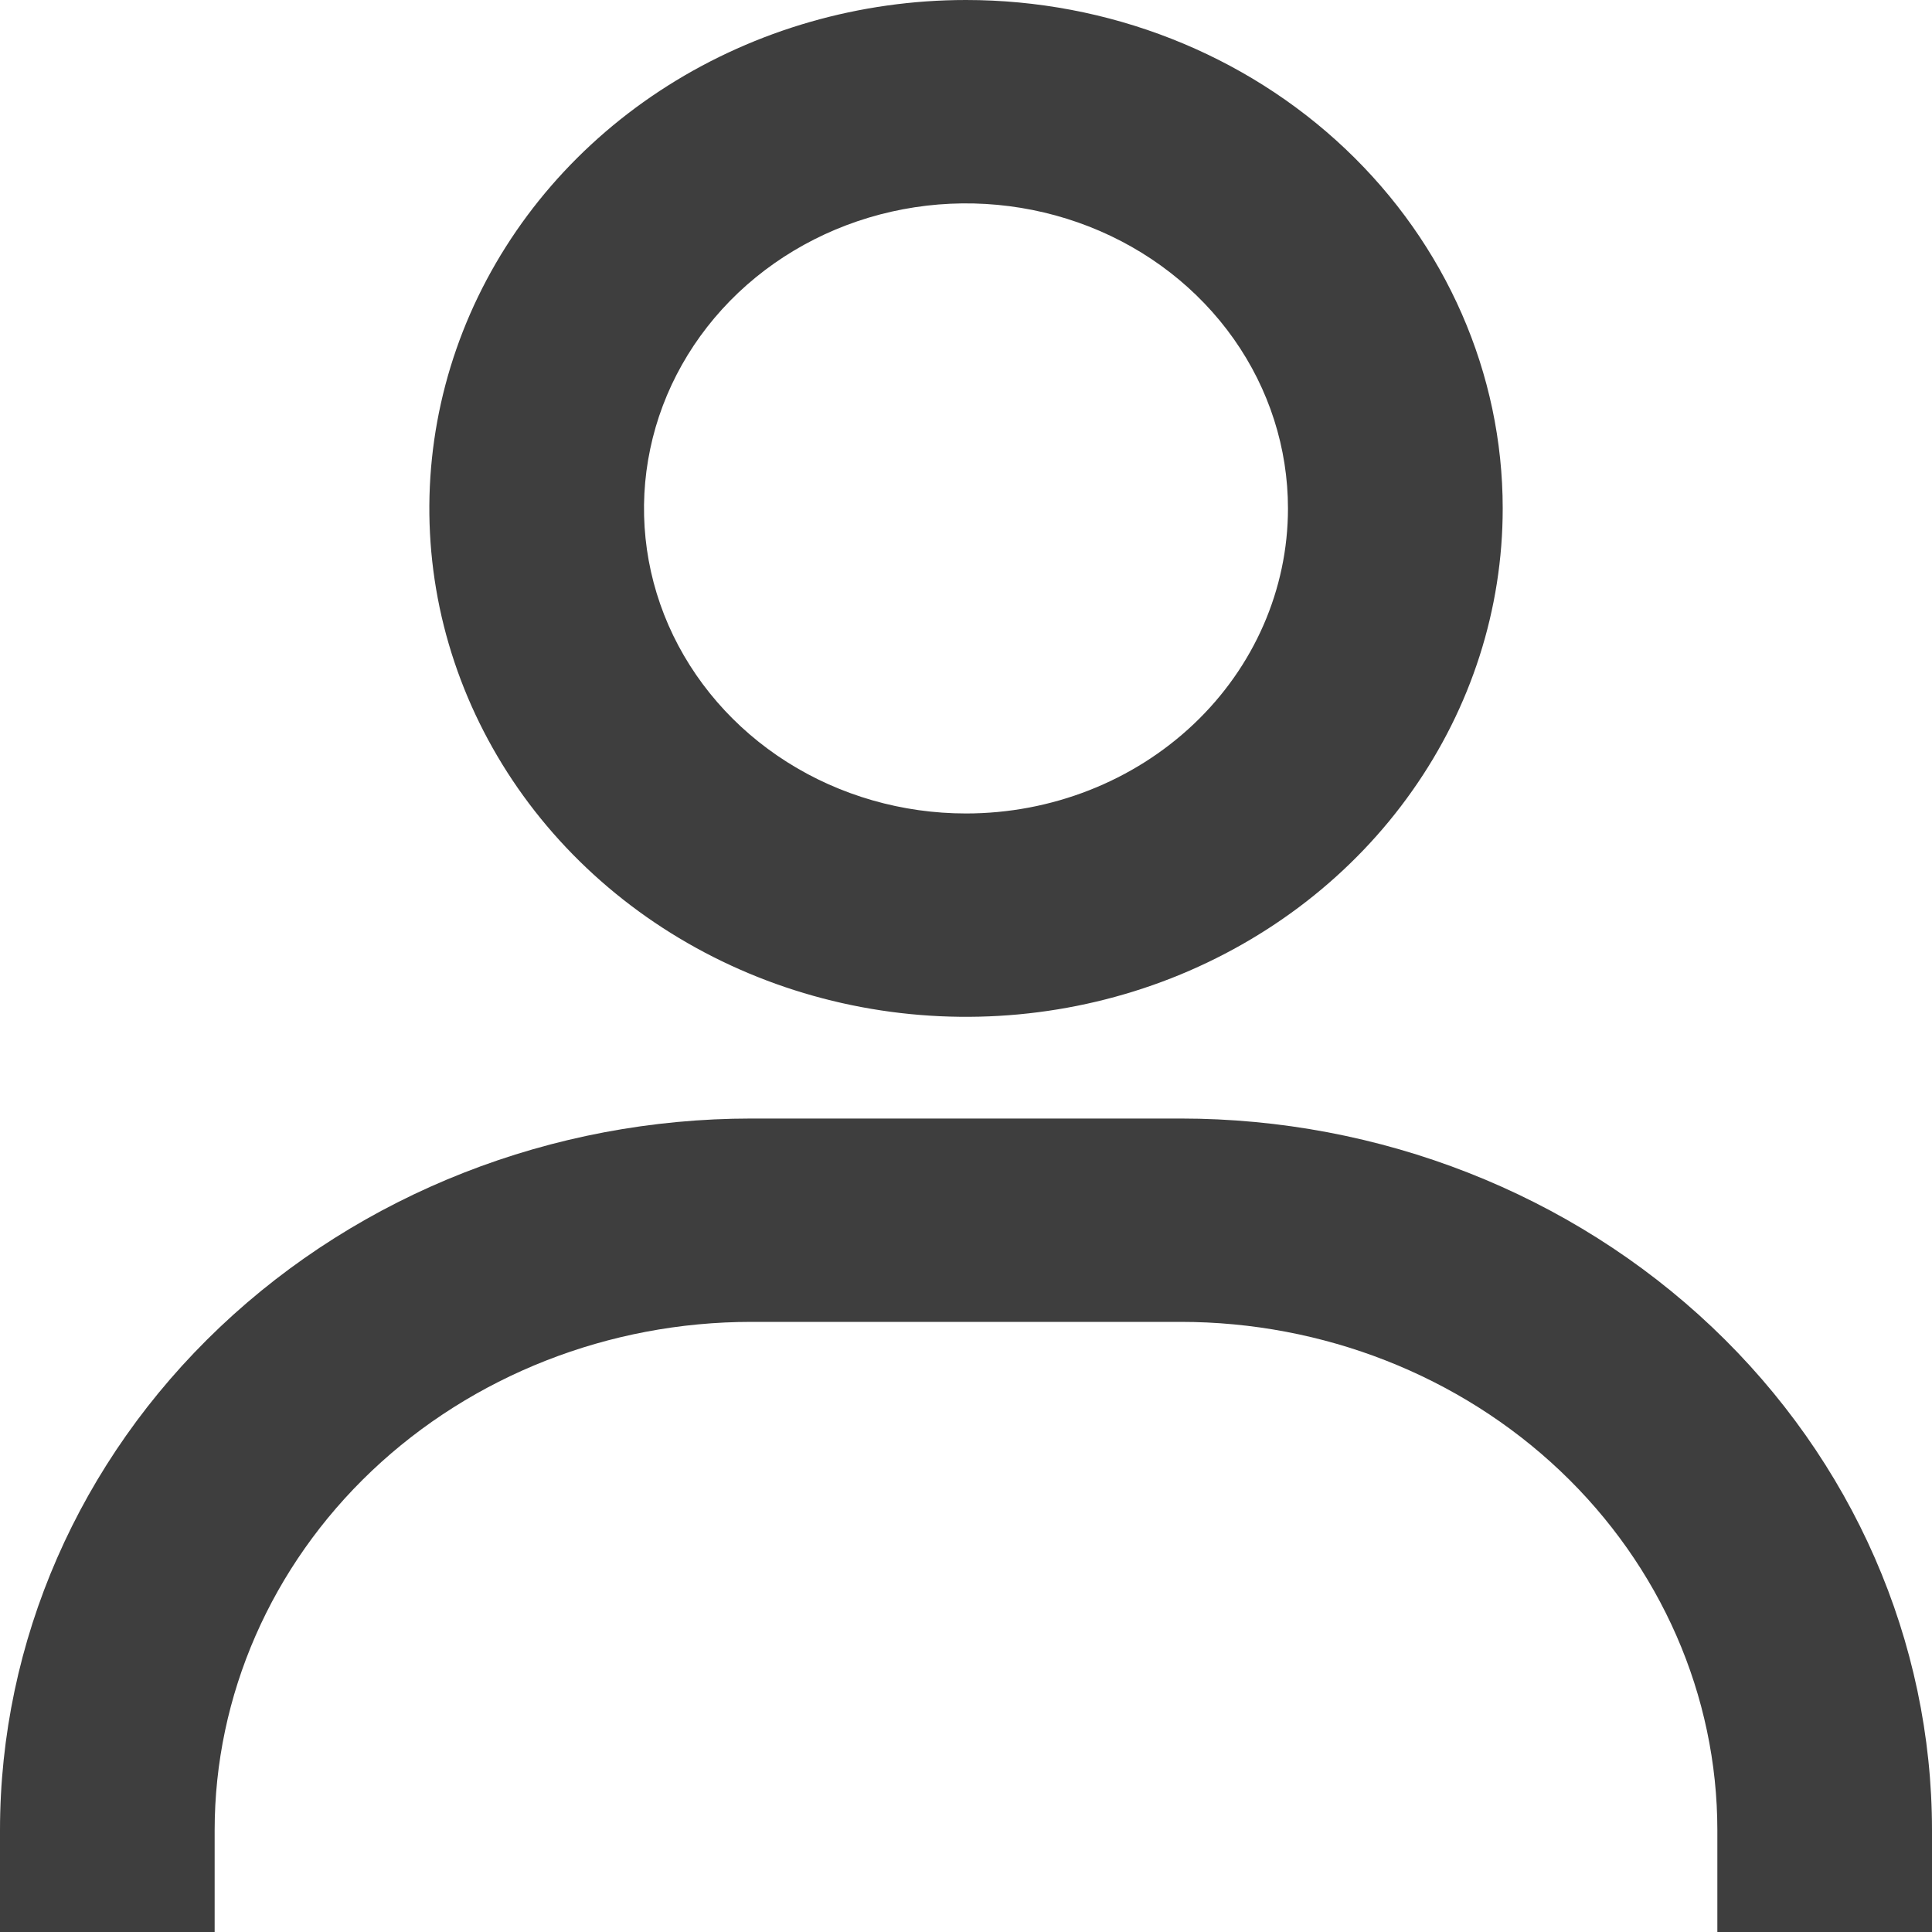 <svg width="20" height="20" viewBox="0 0 20 20" fill="none" xmlns="http://www.w3.org/2000/svg">
<path d="M10 0C8.901 0 7.827 0.309 6.913 0.887C6 1.465 5.288 2.287 4.867 3.249C4.447 4.211 4.337 5.269 4.551 6.29C4.766 7.311 5.295 8.249 6.072 8.985C6.849 9.721 7.838 10.222 8.916 10.425C9.994 10.628 11.111 10.524 12.126 10.126C13.141 9.727 14.009 9.053 14.619 8.187C15.23 7.322 15.556 6.304 15.556 5.263C15.556 3.867 14.97 2.529 13.928 1.542C12.886 0.555 11.473 0 10 0ZM10 8.421C9.341 8.421 8.696 8.236 8.148 7.889C7.6 7.542 7.173 7.049 6.92 6.472C6.668 5.895 6.602 5.26 6.731 4.647C6.859 4.035 7.177 3.472 7.643 3.03C8.109 2.589 8.703 2.288 9.35 2.166C9.996 2.044 10.666 2.107 11.276 2.346C11.885 2.585 12.405 2.989 12.772 3.509C13.138 4.028 13.333 4.639 13.333 5.263C13.333 6.101 12.982 6.904 12.357 7.496C11.732 8.088 10.884 8.421 10 8.421ZM20 20V18.947C20 16.993 19.181 15.119 17.722 13.737C16.263 12.355 14.285 11.579 12.222 11.579H7.778C5.715 11.579 3.737 12.355 2.278 13.737C0.819 15.119 0 16.993 0 18.947V20H2.222V18.947C2.222 17.552 2.808 16.213 3.849 15.226C4.891 14.239 6.304 13.684 7.778 13.684H12.222C13.696 13.684 15.109 14.239 16.151 15.226C17.192 16.213 17.778 17.552 17.778 18.947V20H20Z" fill="#3E3E3E"/>
</svg>
